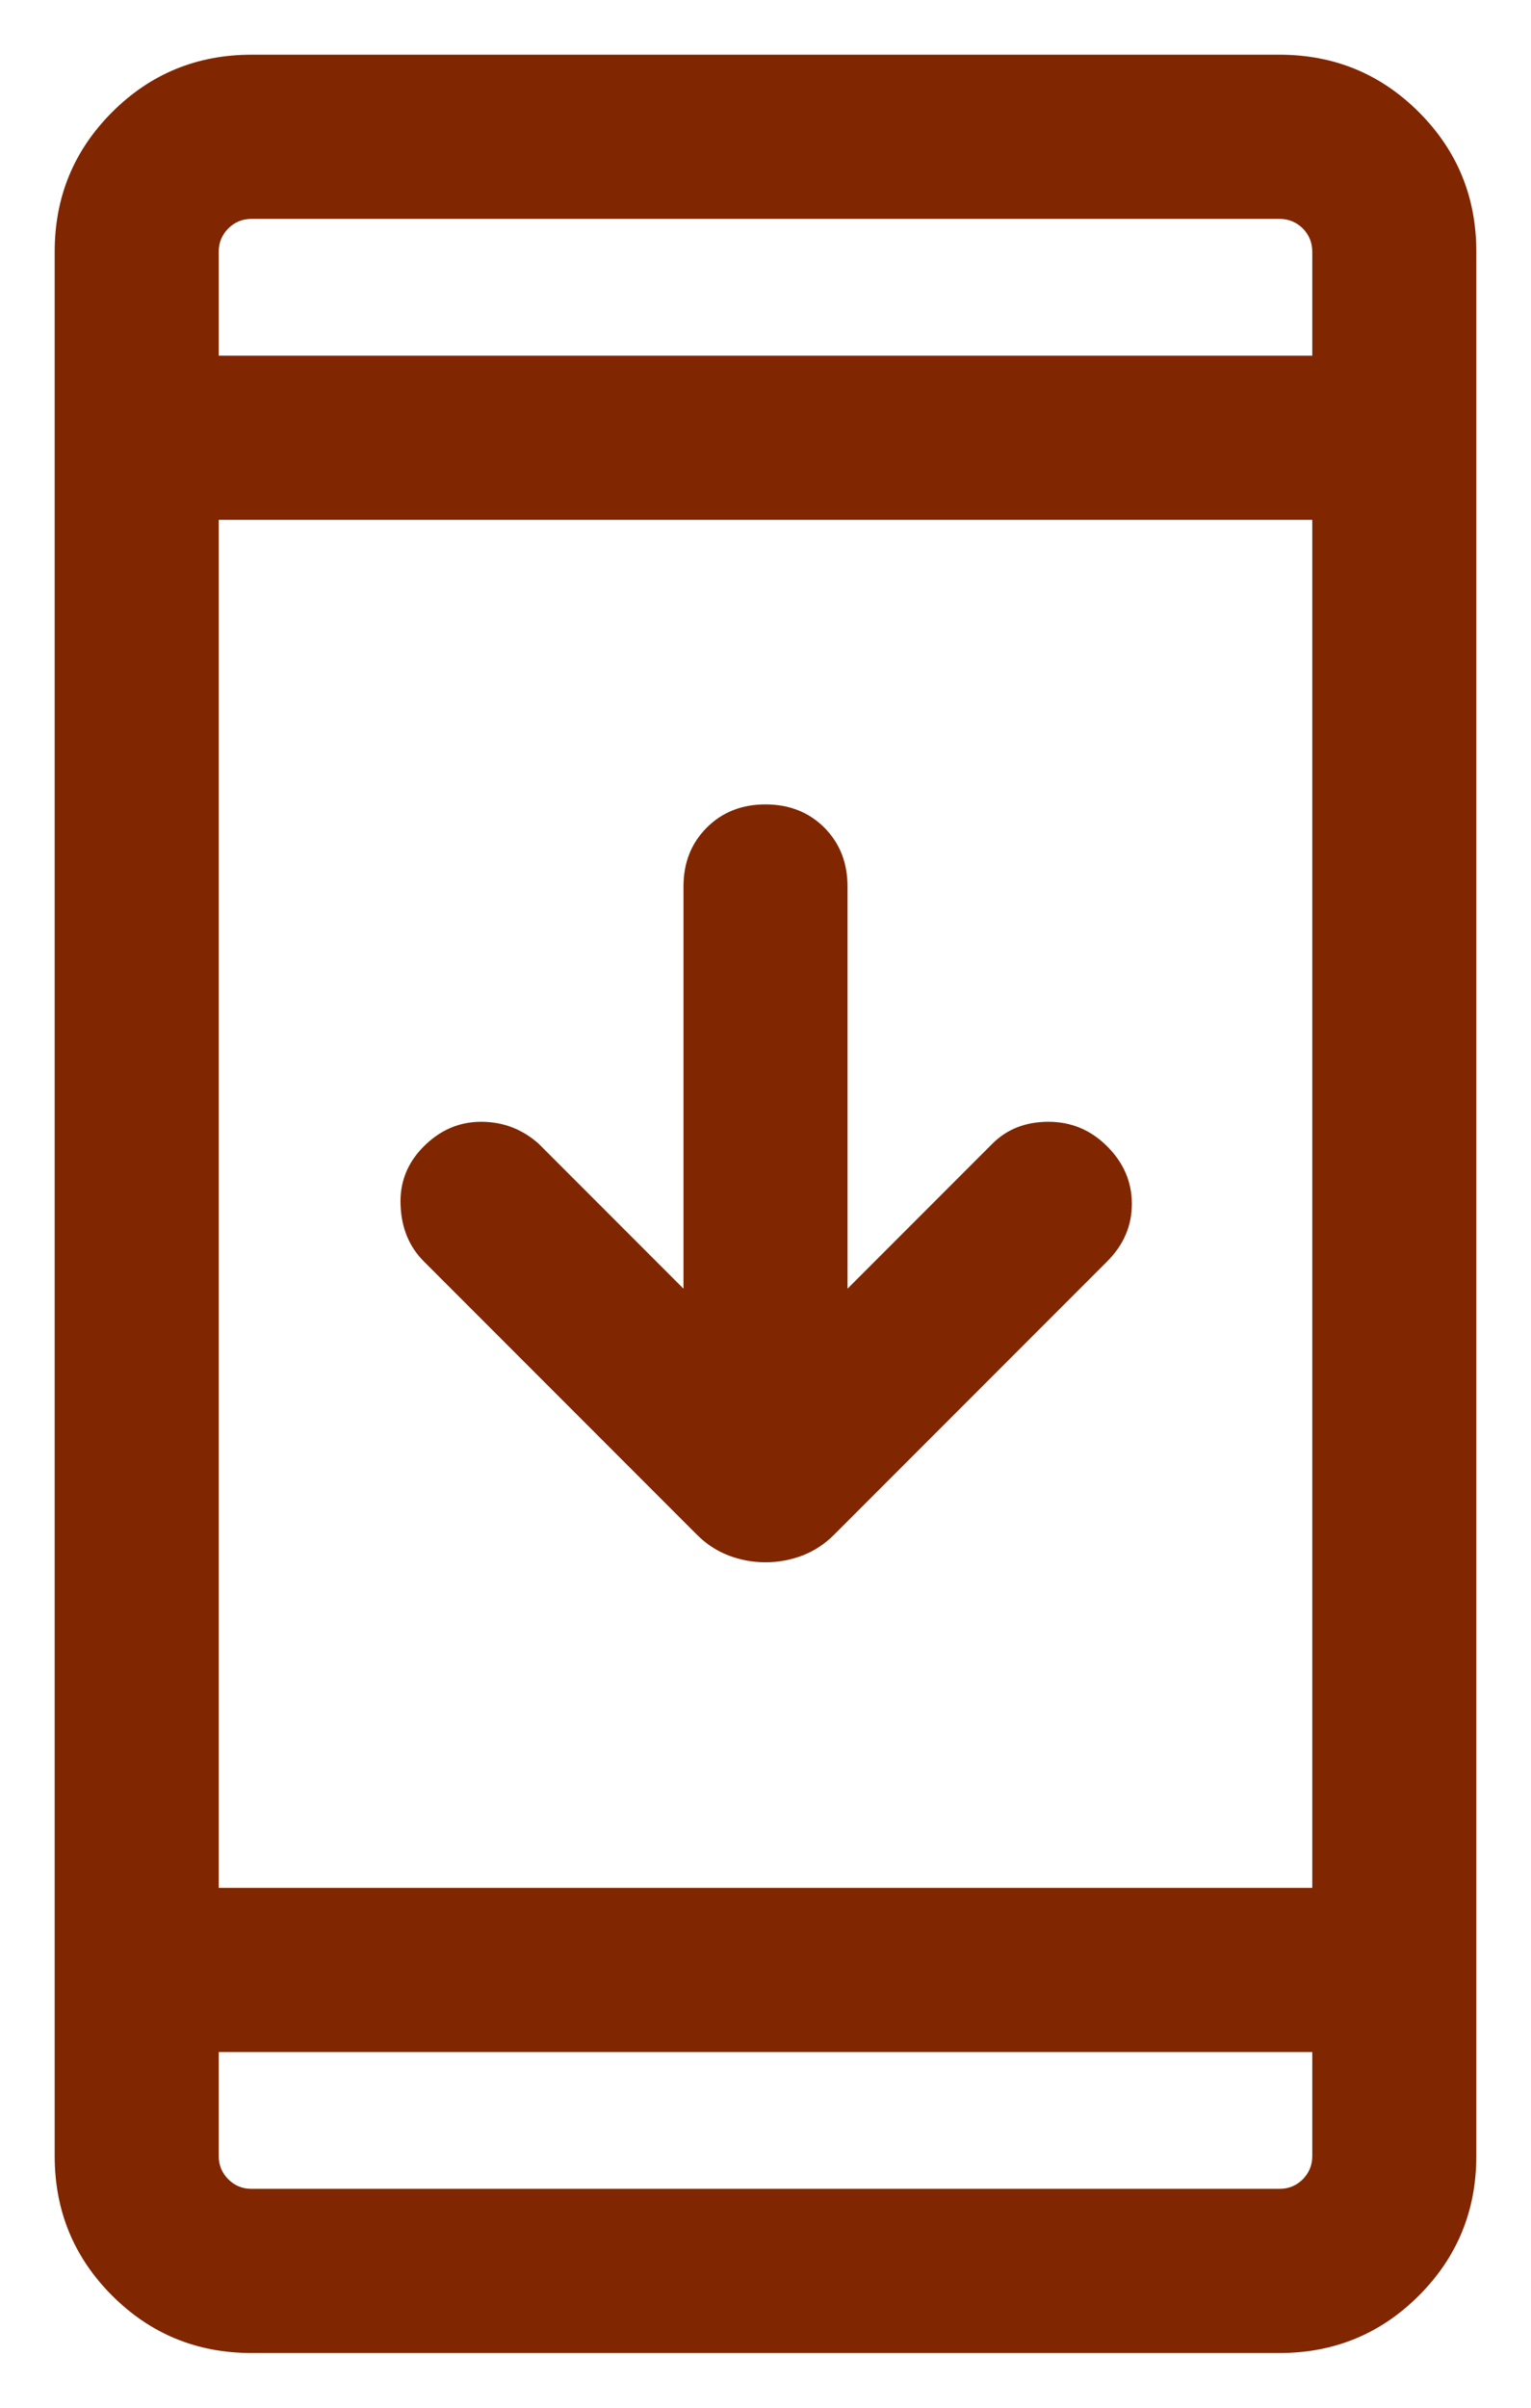 <svg width="14" height="22" viewBox="0 0 14 22" fill="none" xmlns="http://www.w3.org/2000/svg">
<path d="M7 14.275C6.883 14.275 6.771 14.254 6.663 14.213C6.554 14.171 6.458 14.108 6.375 14.025L3.875 11.525C3.742 11.392 3.671 11.221 3.663 11.012C3.654 10.804 3.725 10.625 3.875 10.475C4.025 10.325 4.2 10.25 4.4 10.25C4.6 10.25 4.775 10.317 4.925 10.45L6.25 11.775V8.1C6.25 7.883 6.321 7.704 6.463 7.562C6.604 7.421 6.783 7.35 7 7.35C7.217 7.35 7.396 7.421 7.538 7.562C7.679 7.704 7.75 7.883 7.75 8.1V11.775L9.075 10.45C9.208 10.317 9.379 10.25 9.588 10.25C9.796 10.25 9.975 10.325 10.125 10.475C10.275 10.625 10.35 10.8 10.35 11C10.35 11.2 10.275 11.375 10.125 11.525L7.625 14.025C7.542 14.108 7.446 14.171 7.338 14.213C7.229 14.254 7.117 14.275 7 14.275ZM2.3 21.5C1.8 21.5 1.375 21.325 1.025 20.975C0.675 20.625 0.5 20.2 0.5 19.7V2.3C0.5 1.8 0.675 1.375 1.025 1.025C1.375 0.675 1.8 0.5 2.3 0.5H11.7C12.2 0.5 12.625 0.675 12.975 1.025C13.325 1.375 13.5 1.8 13.5 2.3V19.7C13.5 20.2 13.325 20.625 12.975 20.975C12.625 21.325 12.2 21.5 11.7 21.5H2.3ZM2 17.25H12V4.75H2V17.25ZM2 18.75V19.7C2 19.783 2.029 19.854 2.088 19.913C2.146 19.971 2.217 20 2.3 20H11.7C11.783 20 11.854 19.971 11.913 19.913C11.971 19.854 12 19.783 12 19.7V18.75H2ZM2 3.25H12V2.3C12 2.217 11.971 2.146 11.913 2.087C11.854 2.029 11.783 2 11.7 2H2.3C2.217 2 2.146 2.029 2.088 2.087C2.029 2.146 2 2.217 2 2.3V3.25Z" fill="#802600"/>
</svg>

